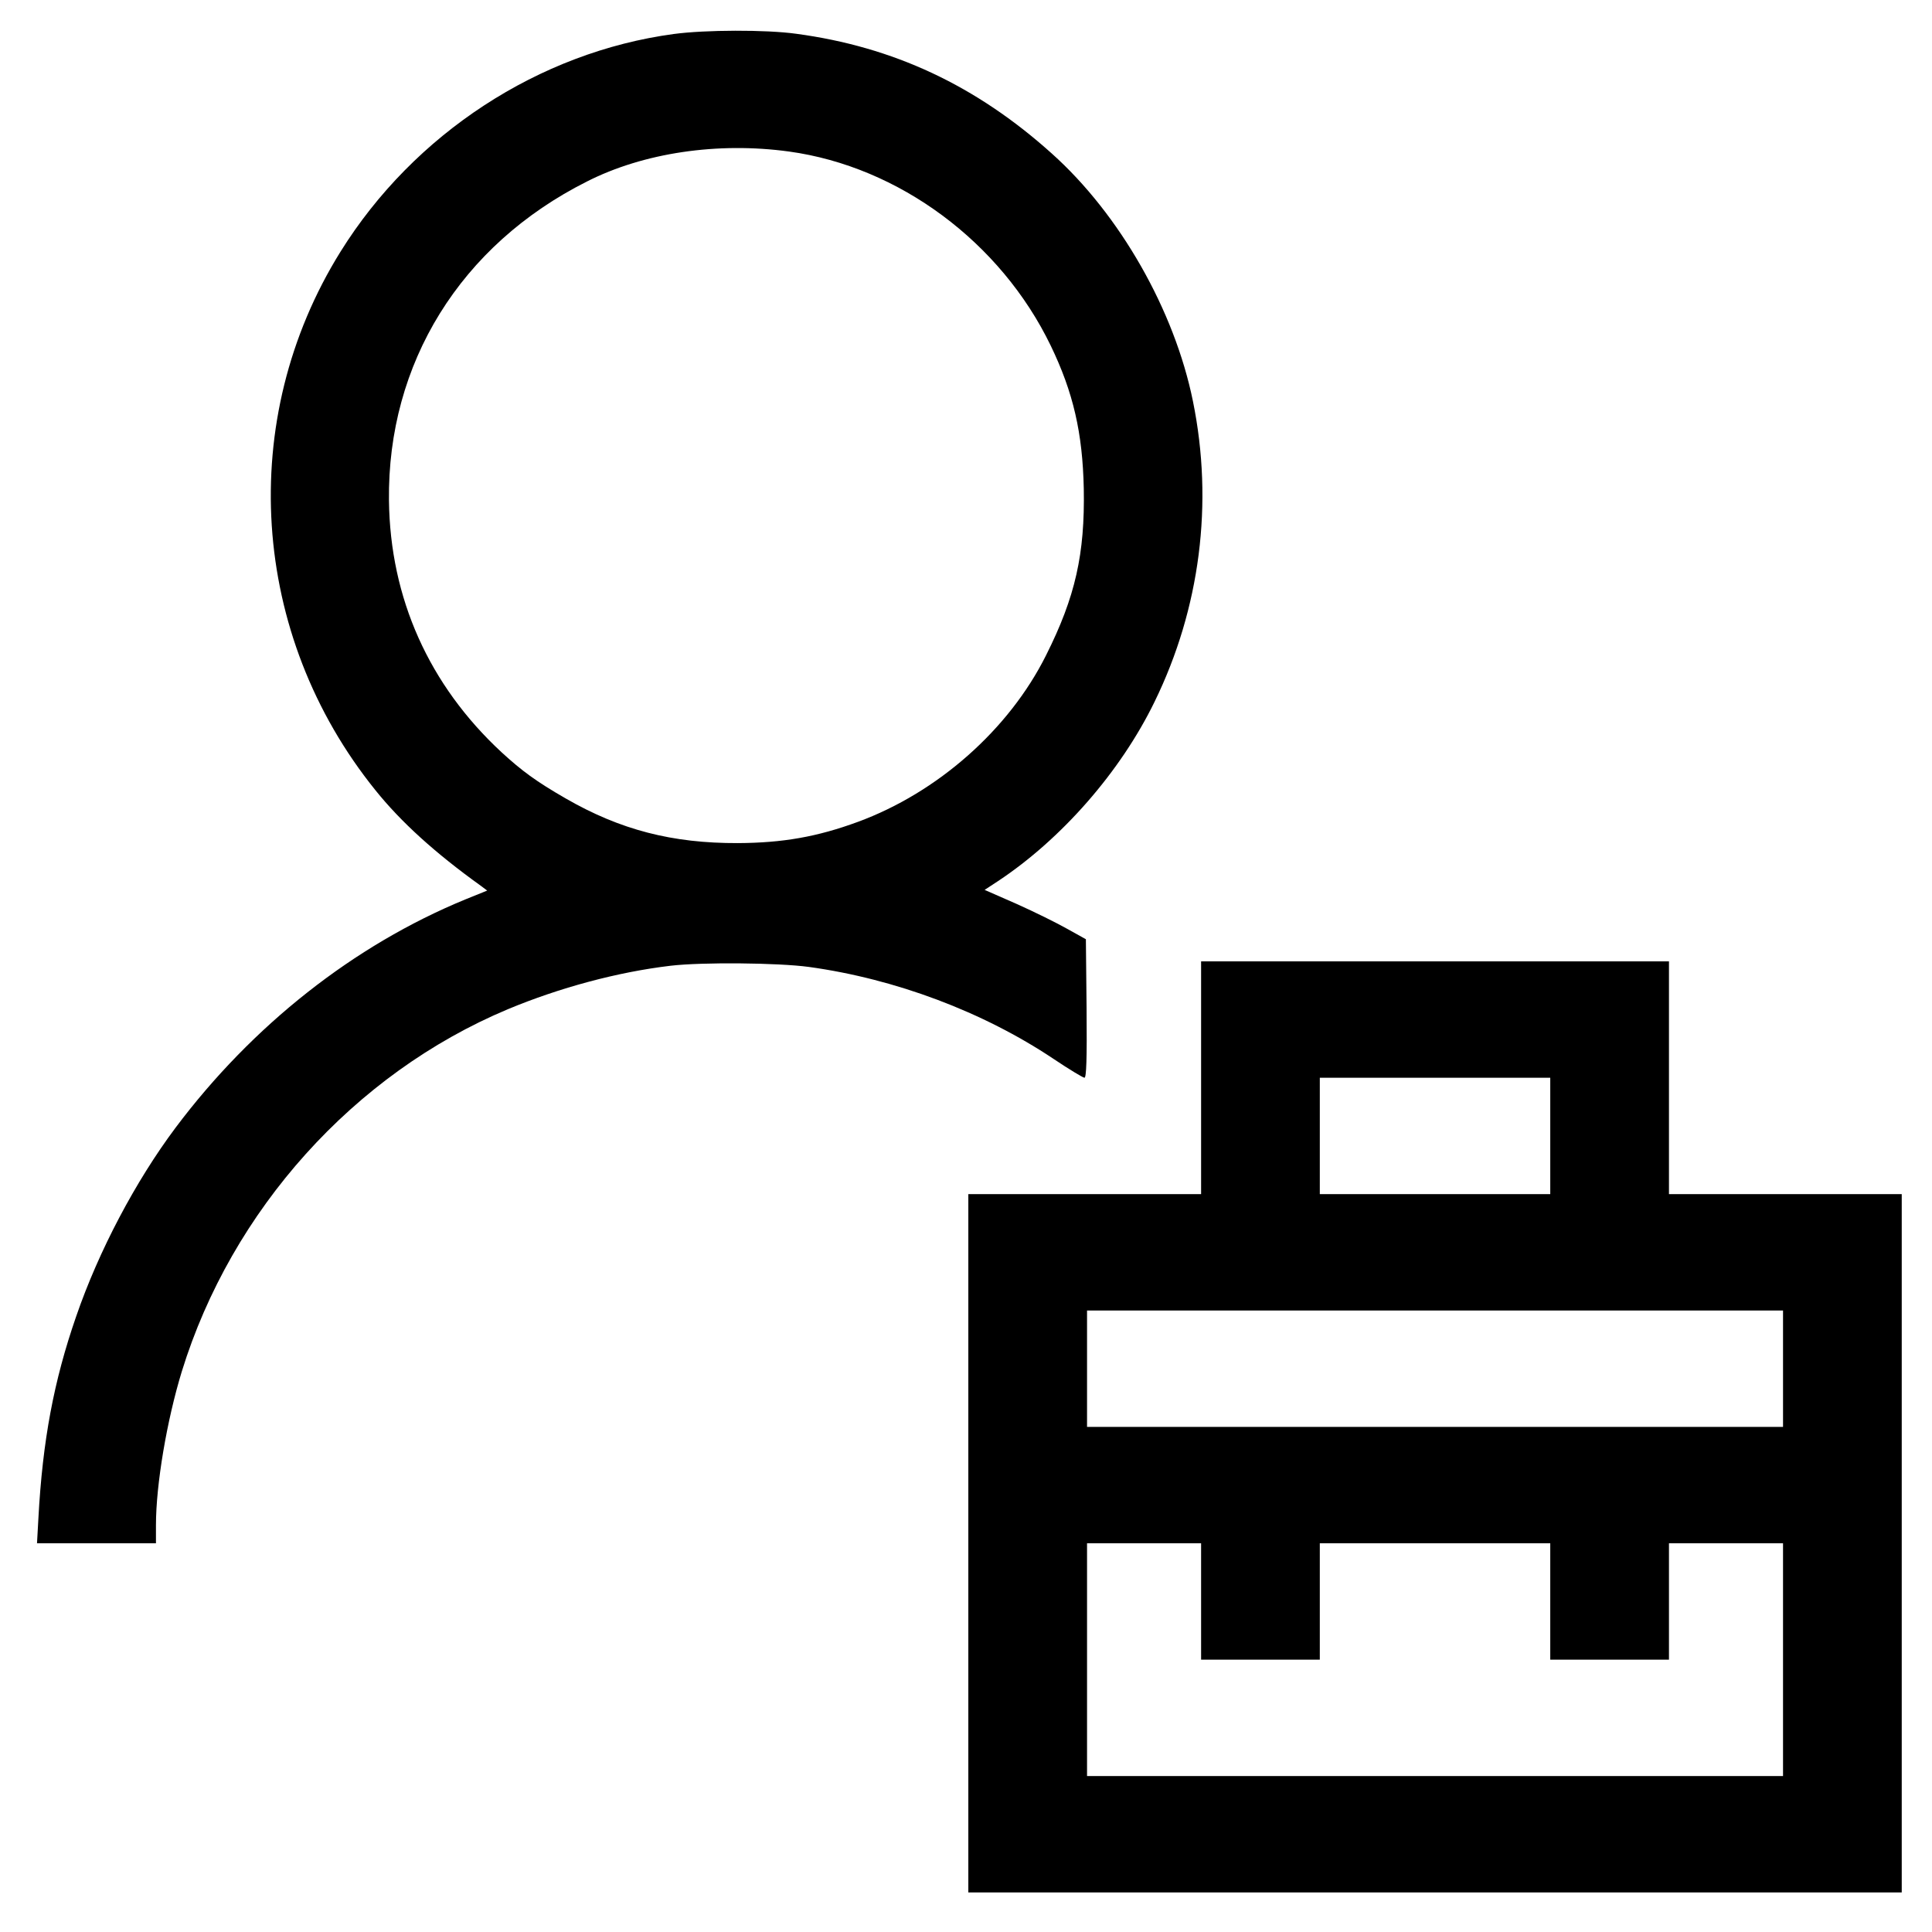 <svg version="1" xmlns="http://www.w3.org/2000/svg" width="1106.667" height="1106.667" viewBox="0 0 830 830"><path d="M289.5 14.6c-58 7.8-111.7 42.9-143.2 93.5-44.9 72.1-38.9 164.6 15 231.4 11 13.7 25.7 27 45.2 41l2.8 2.1-9.4 3.8c-47.9 19.7-91.5 54.1-124.5 98.1-17.2 23-33 52.9-42.7 81.1-9.6 27.7-14.4 53.3-16.2 86.6l-.6 10.8H67v-7.8c0-17.5 4.7-45.1 11.1-66 21.4-69.4 74-127.9 140-155.6 22.3-9.3 47.2-16 69.9-18.7 13.5-1.6 46.3-1.3 59.5.5 37.1 5.1 74.9 19.3 105.1 39.5 6.7 4.5 12.7 8.1 13.3 8.1.8 0 1.1-8 .9-29.7l-.3-29.8-7.9-4.4c-4.4-2.5-14.1-7.3-21.7-10.7l-13.9-6.1 5.8-3.8c27.3-18.1 52.6-47 67.2-77 19.6-40.1 25.4-85.4 16.5-129.1-7.9-39-31.4-80.3-60.7-106.5-32.5-29.2-68-45.8-109.8-51.4-13-1.8-39.1-1.7-52.5.1zM339 65.1c47.2 6.5 90.9 38.9 112.4 83.4 9.7 20.1 13.7 37.5 14.2 61.5.5 28-3.6 46.4-16.2 71.5-15.9 31.9-46.6 59-80.9 71.6-17.4 6.4-32.2 9-51.5 9.1-28.2.1-50.6-5.7-74-19.2-12.7-7.3-18.9-11.9-27.5-19.8-31.2-28.9-47.9-66.2-48.4-108.2-.7-58.9 30.7-109.7 85-137 24.4-12.4 56.3-17.1 86.9-12.9z"/><path d="M516 463v50H416v300h401V513H717V413H516v50zm150 25v25h-99v-50h99v25zm100 100v25H467v-50h299v25zM516 688v25h51v-50h99v50h51v-50h49v100H467V663h49v25z"/></svg>
